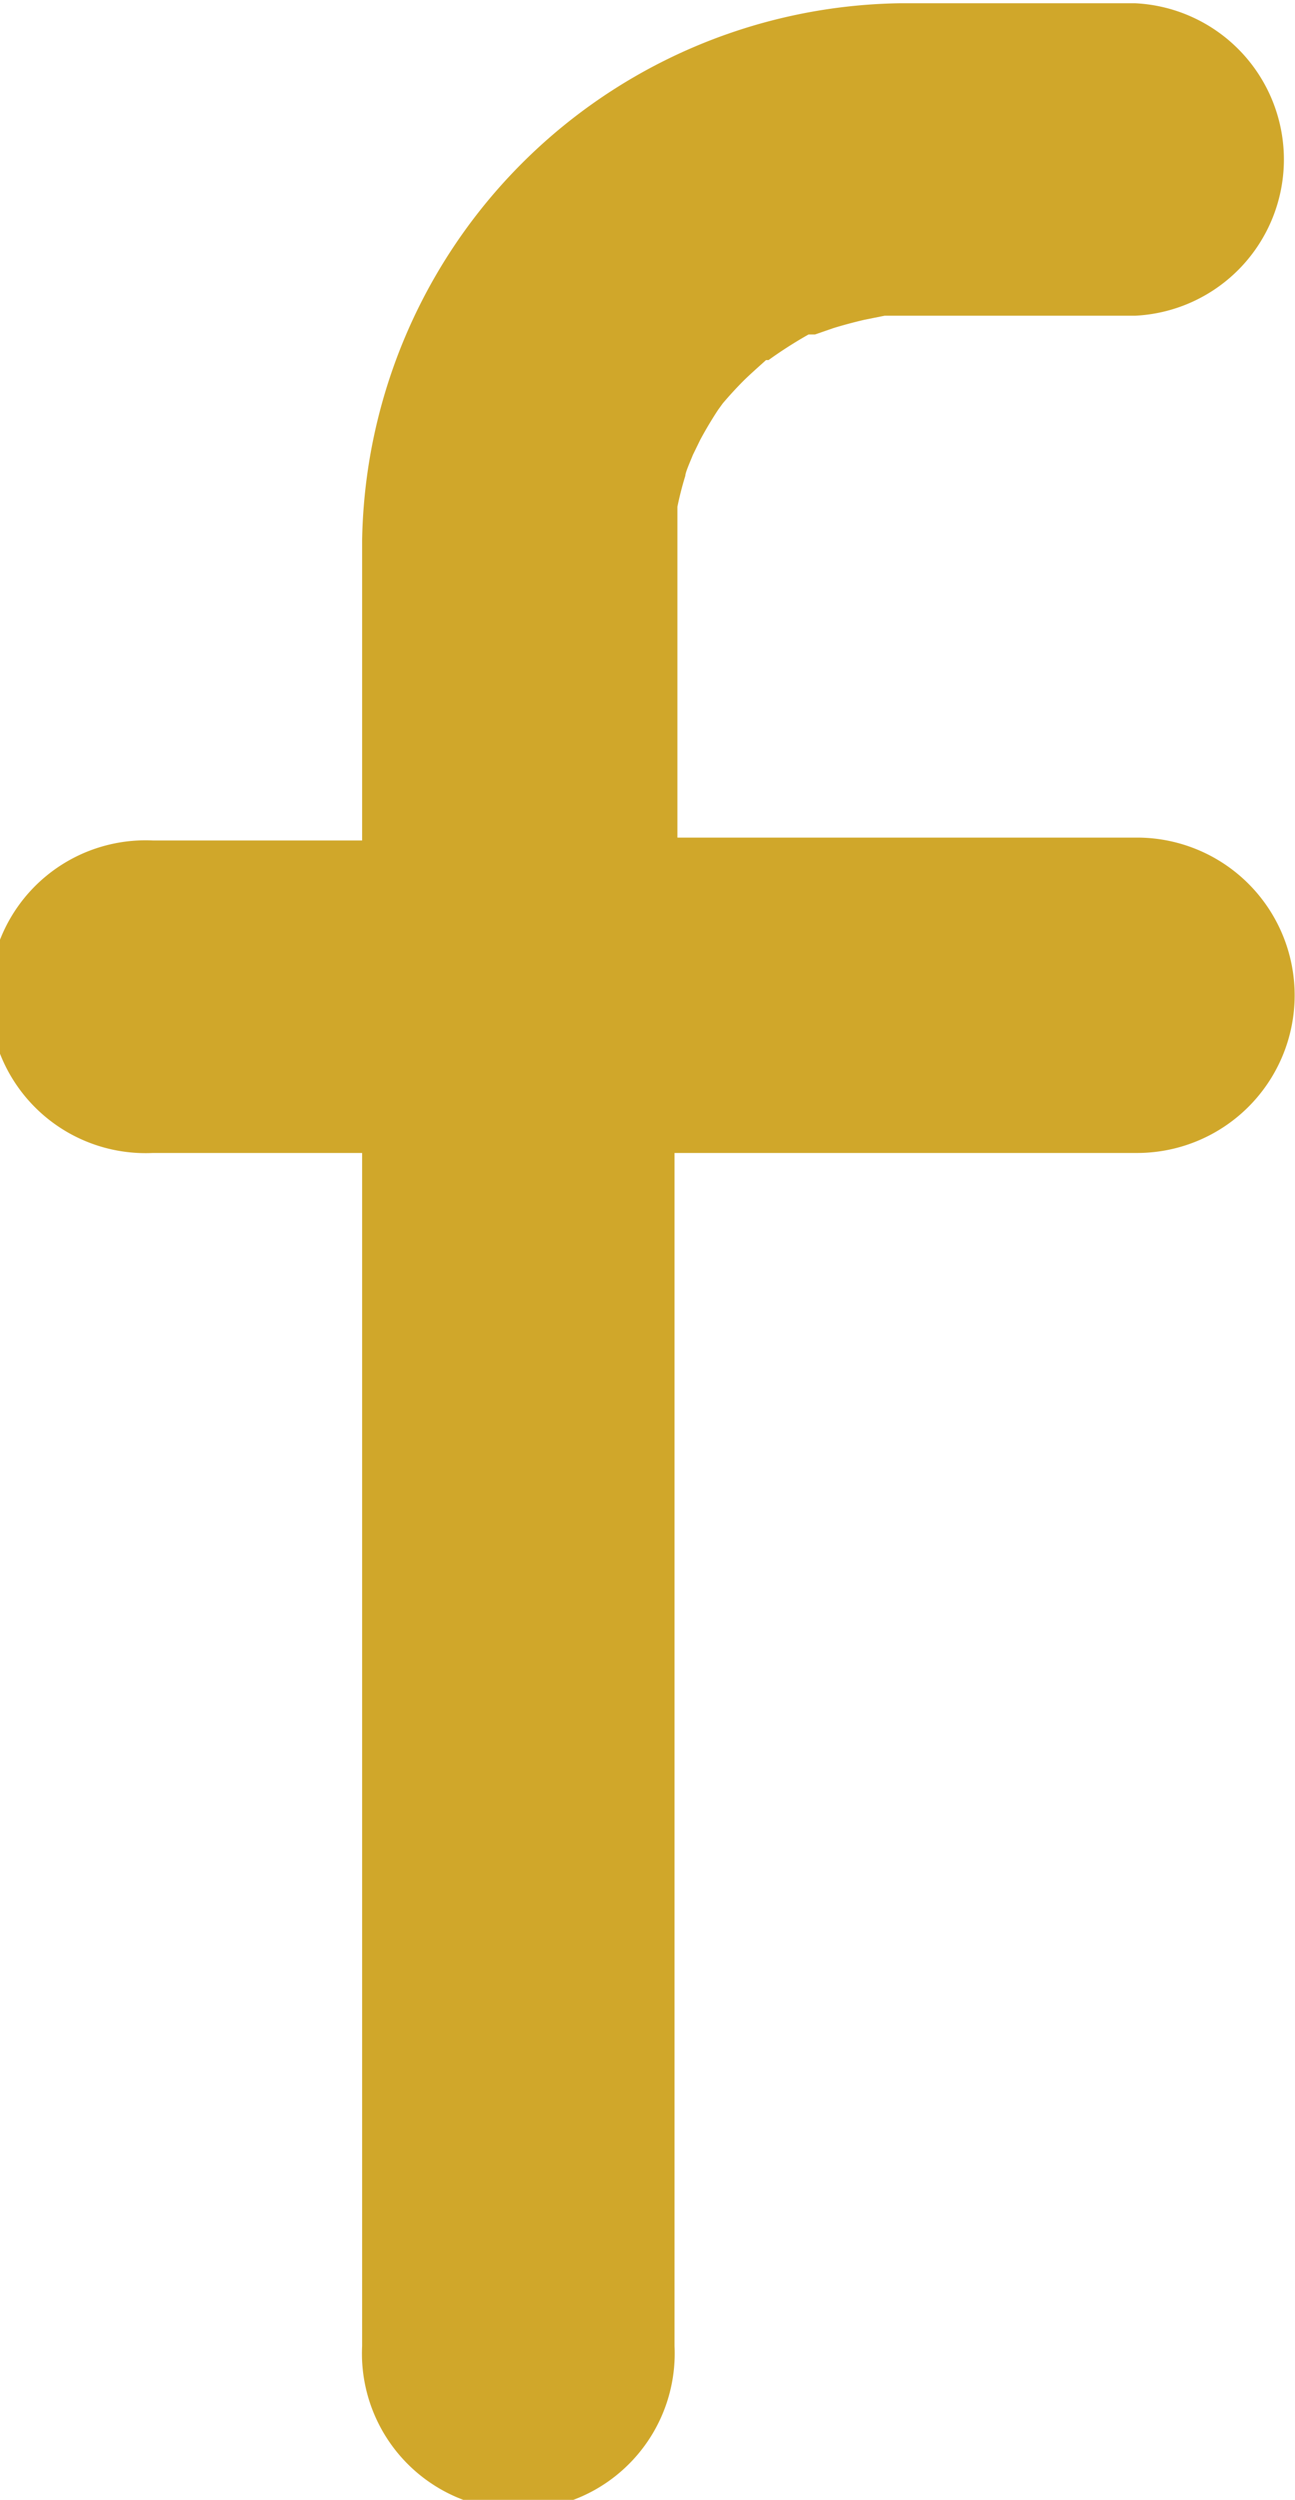 <svg id="Capa_1" data-name="Capa 1" xmlns="http://www.w3.org/2000/svg" viewBox="0 0 35.94 69.36"><defs><style>.cls-1{fill:#d0a72a}</style></defs><title>facebook-icon</title><path class="cls-1" d="M553.62 514.44h-12.8v-8.06-1.12q.09-.44.22-.86c0-.09.13-.38.21-.58l.2-.41q.23-.43.5-.84l.13-.18c.18-.21.37-.42.56-.61s.42-.39.64-.59h.07a12 12 0 0 1 1.11-.71h.18l.52-.18q.43-.13.86-.23l.55-.11h6.95a4.34 4.34 0 0 0 0-8.67H547a15.16 15.16 0 0 0-14.93 14.9v8.33h-5.8a4.34 4.34 0 1 0 0 8.67h5.8v33.1a4.34 4.34 0 1 0 8.67 0v-33.1h12.79a4.34 4.34 0 0 0 .09-8.75z" transform="translate(-522.02 -491.2)"/></svg>